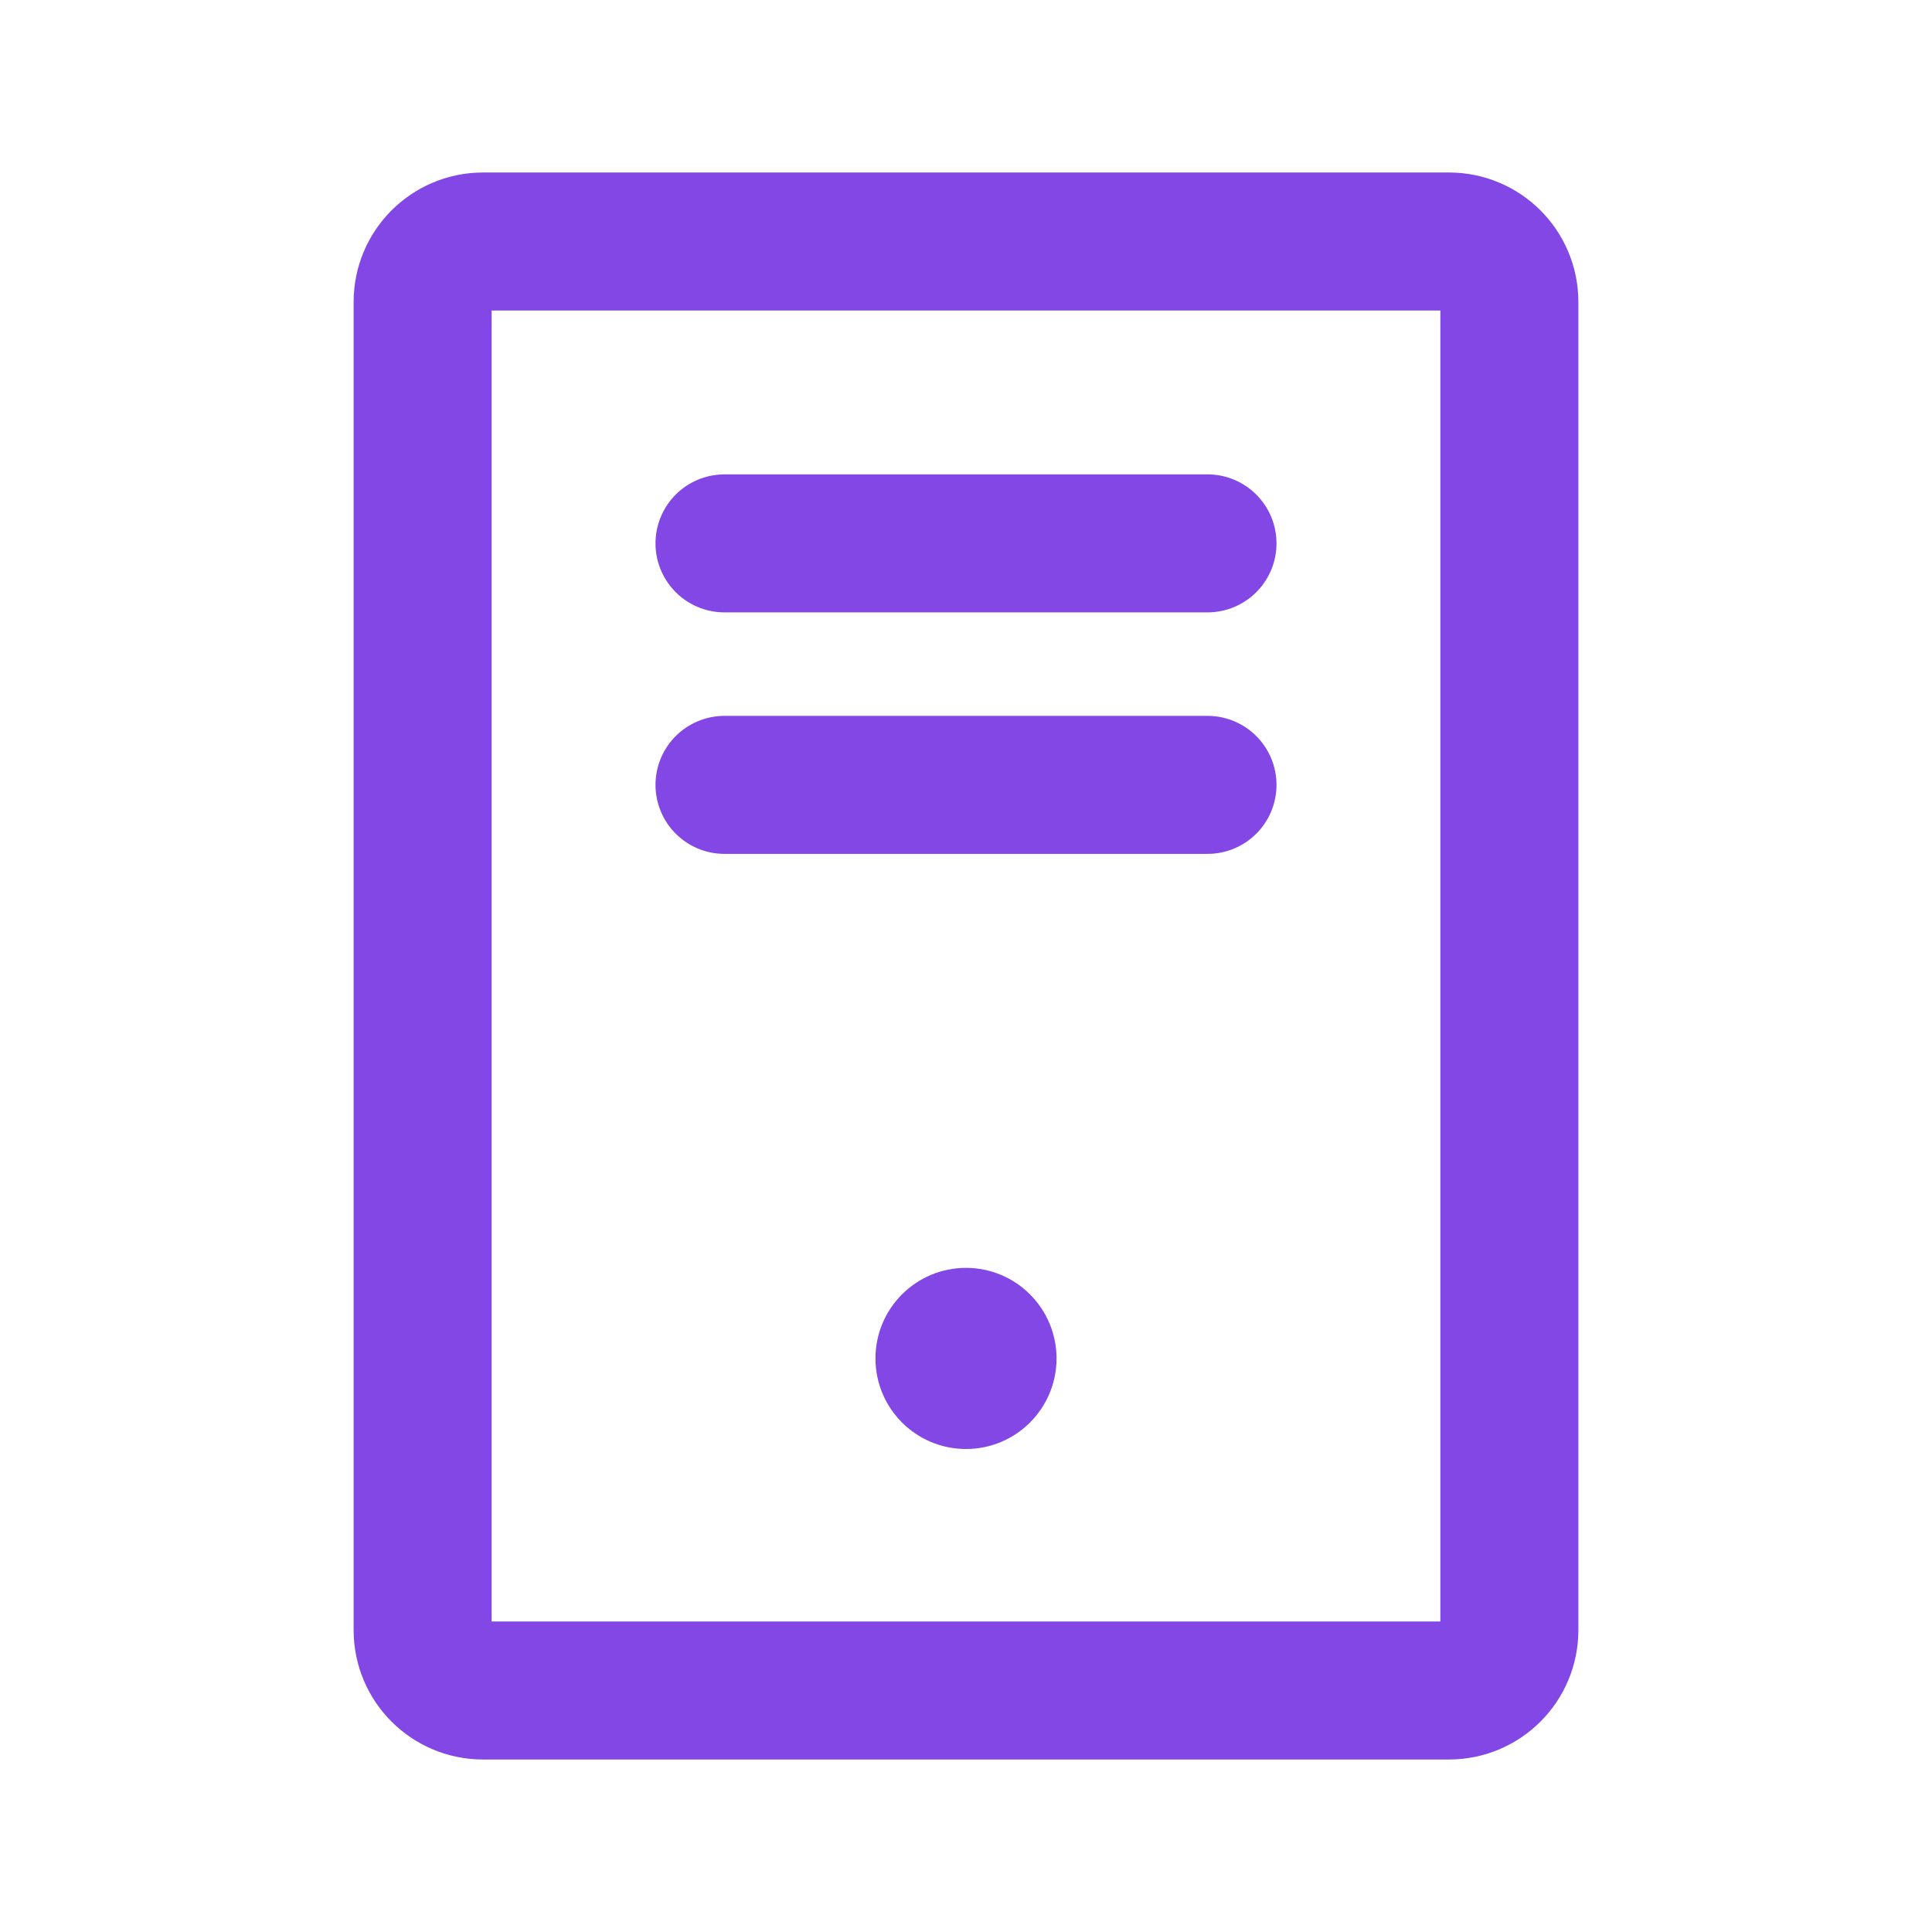 <svg width="28" height="28" viewBox="0 0 28 28" fill="none" xmlns="http://www.w3.org/2000/svg">
<path d="M17.5 7.875H10.5" stroke="#8247E5" stroke-width="2" stroke-linecap="round" stroke-linejoin="round"/>
<path d="M17.5 11.375H10.5" stroke="#8247E5" stroke-width="2" stroke-linecap="round" stroke-linejoin="round"/>
<path d="M21.875 23.625V4.375C21.875 3.892 21.483 3.5 21 3.5L7 3.5C6.517 3.5 6.125 3.892 6.125 4.375L6.125 23.625C6.125 24.108 6.517 24.5 7 24.5H21C21.483 24.5 21.875 24.108 21.875 23.625Z" stroke="#8247E5" stroke-width="2" stroke-linecap="round" stroke-linejoin="round"/>
<path d="M14 21C14.725 21 15.312 20.412 15.312 19.688C15.312 18.963 14.725 18.375 14 18.375C13.275 18.375 12.688 18.963 12.688 19.688C12.688 20.412 13.275 21 14 21Z" fill="#8247E5"/>
</svg>
